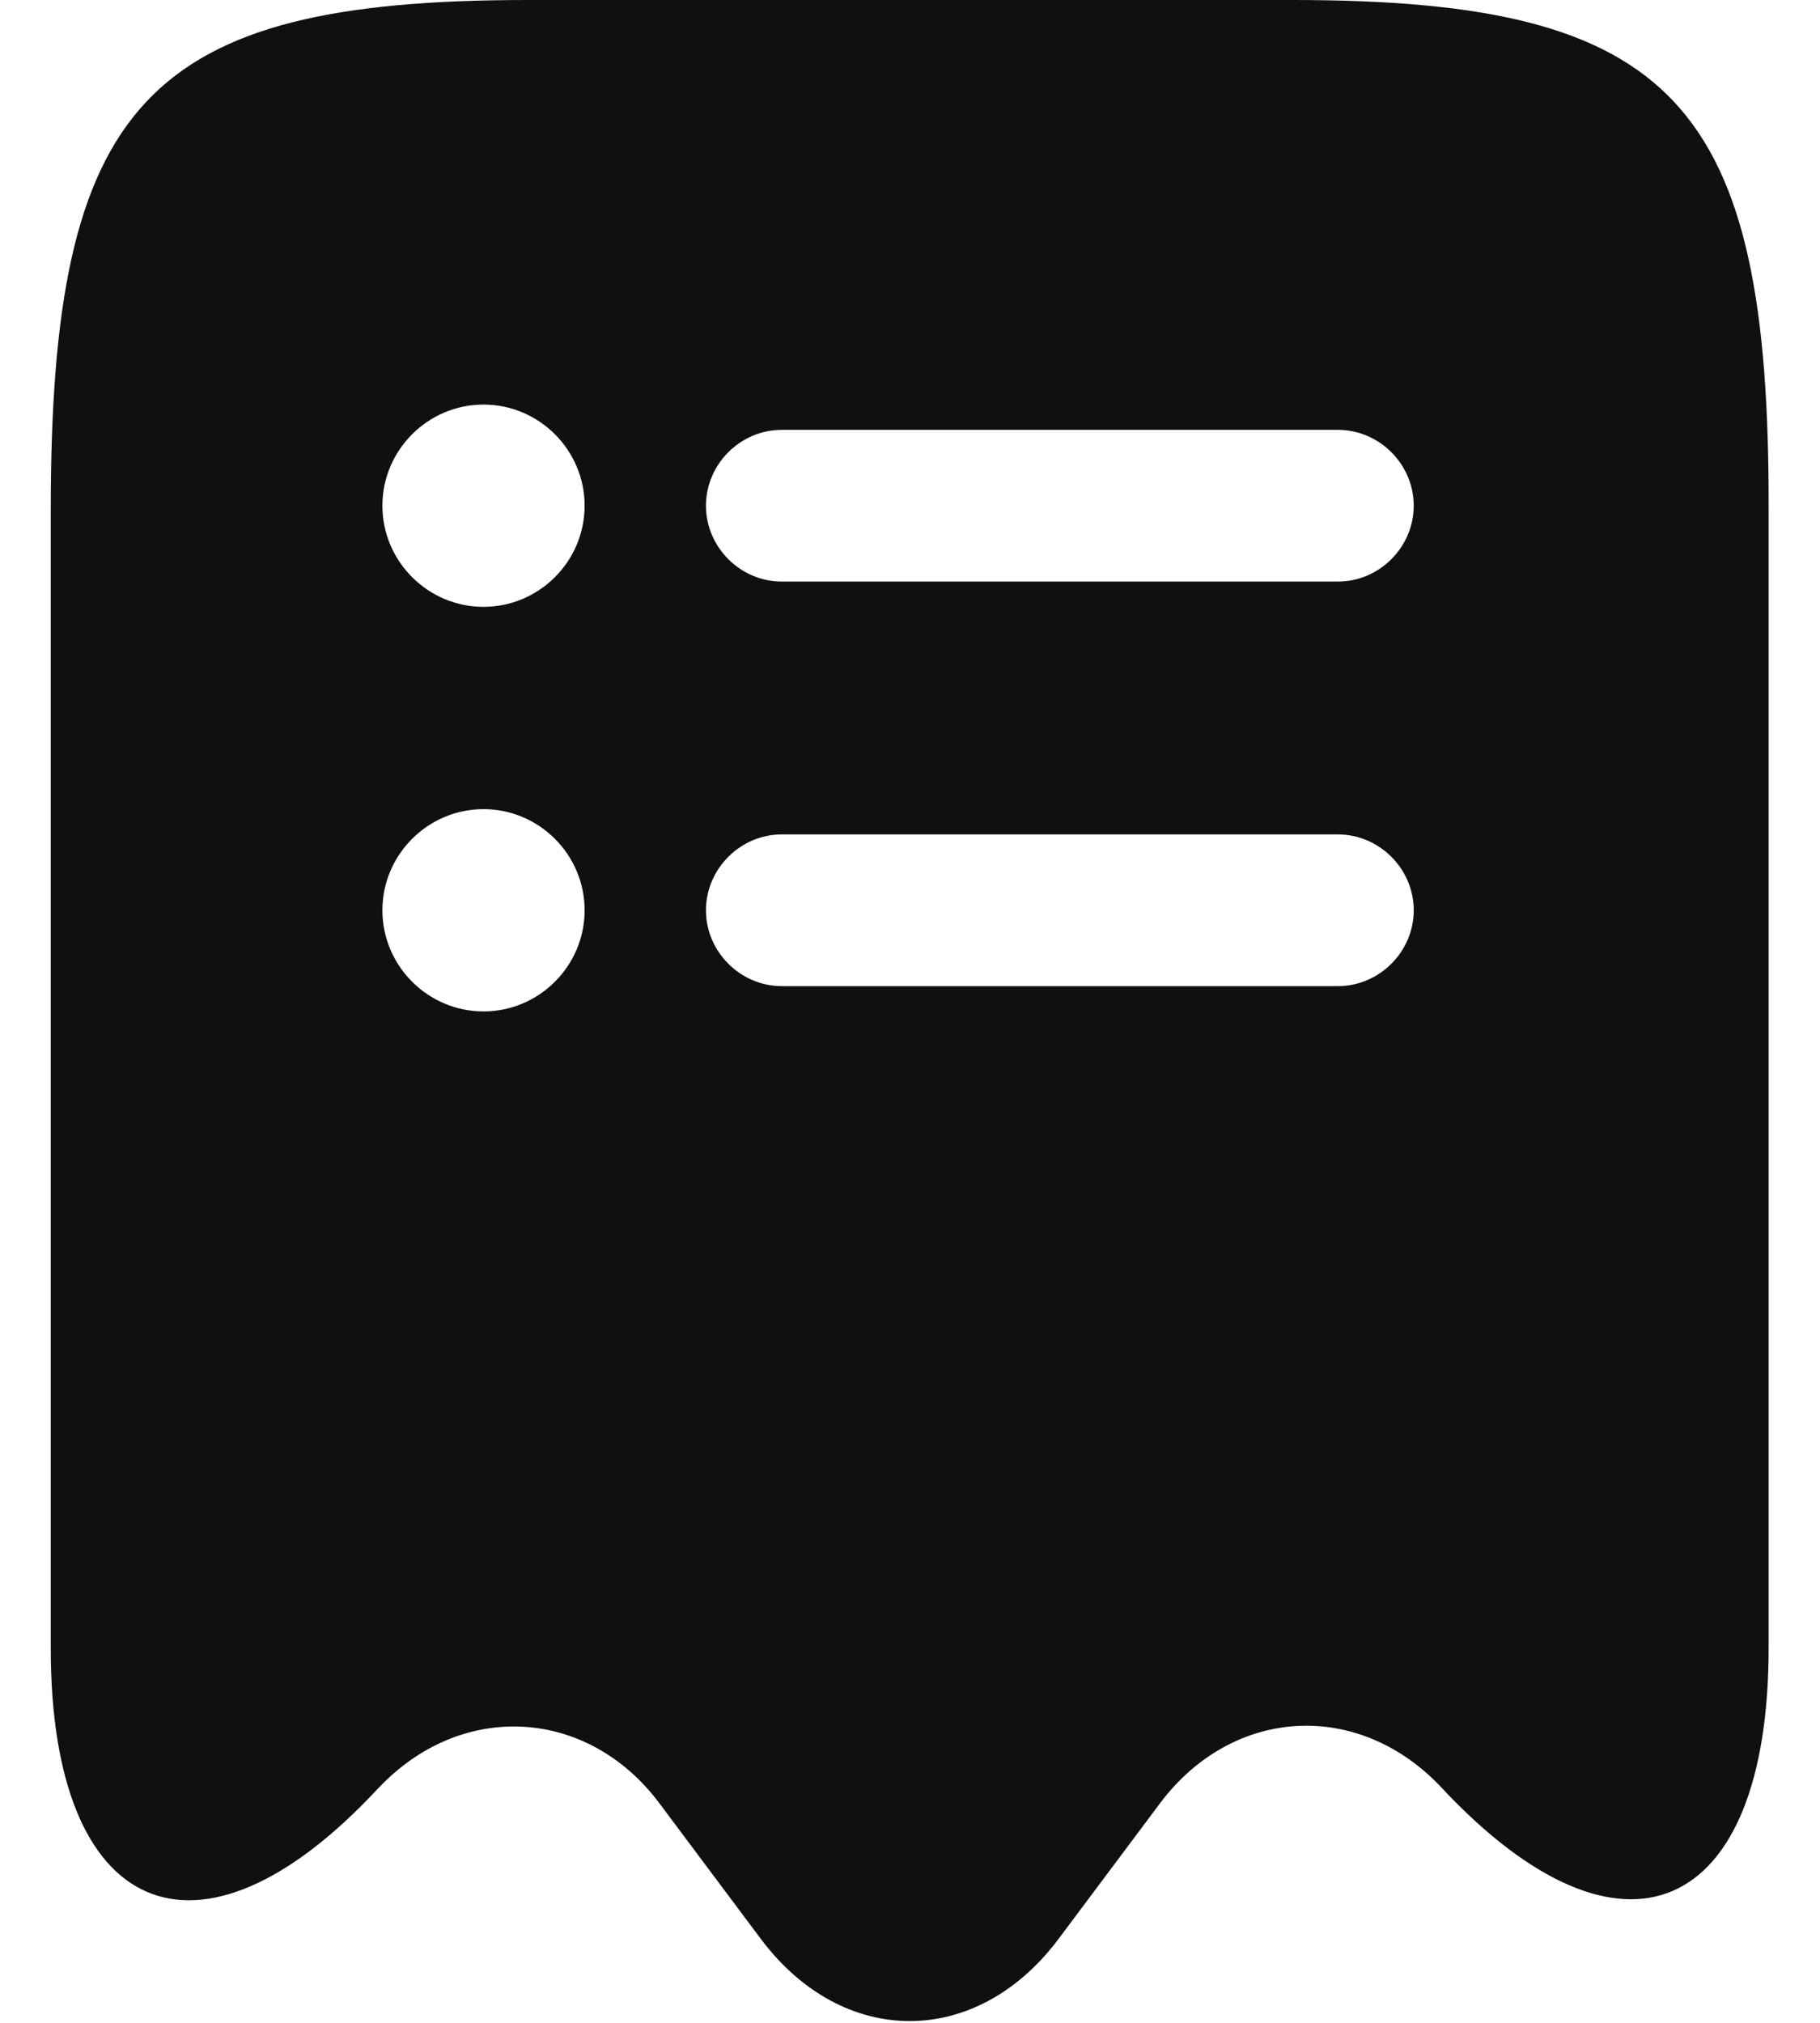 <svg width="18" height="20" viewBox="0 0 18 20" fill="none" xmlns="http://www.w3.org/2000/svg">
<path d="M12.782 0H5.222C1.442 0 0.502 1.01 0.502 5.04V16.3C0.502 18.96 1.962 19.59 3.732 17.69L3.742 17.68C4.562 16.81 5.812 16.88 6.522 17.83L7.532 19.18C8.342 20.25 9.652 20.25 10.462 19.18L11.472 17.83C12.192 16.87 13.442 16.8 14.262 17.68C16.042 19.58 17.492 18.95 17.492 16.29V5.04C17.502 1.01 16.562 0 12.782 0ZM4.782 10C4.232 10 3.782 9.55 3.782 9C3.782 8.45 4.232 8 4.782 8C5.332 8 5.782 8.45 5.782 9C5.782 9.55 5.332 10 4.782 10ZM4.782 6C4.232 6 3.782 5.55 3.782 5C3.782 4.45 4.232 4 4.782 4C5.332 4 5.782 4.45 5.782 5C5.782 5.55 5.332 6 4.782 6ZM13.232 9.75H7.732C7.322 9.75 6.982 9.41 6.982 9C6.982 8.59 7.322 8.25 7.732 8.25H13.232C13.642 8.25 13.982 8.59 13.982 9C13.982 9.41 13.642 9.75 13.232 9.75ZM13.232 5.75H7.732C7.322 5.75 6.982 5.41 6.982 5C6.982 4.59 7.322 4.25 7.732 4.25H13.232C13.642 4.25 13.982 4.59 13.982 5C13.982 5.41 13.642 5.75 13.232 5.75Z" fill="#101010"/>
</svg>
